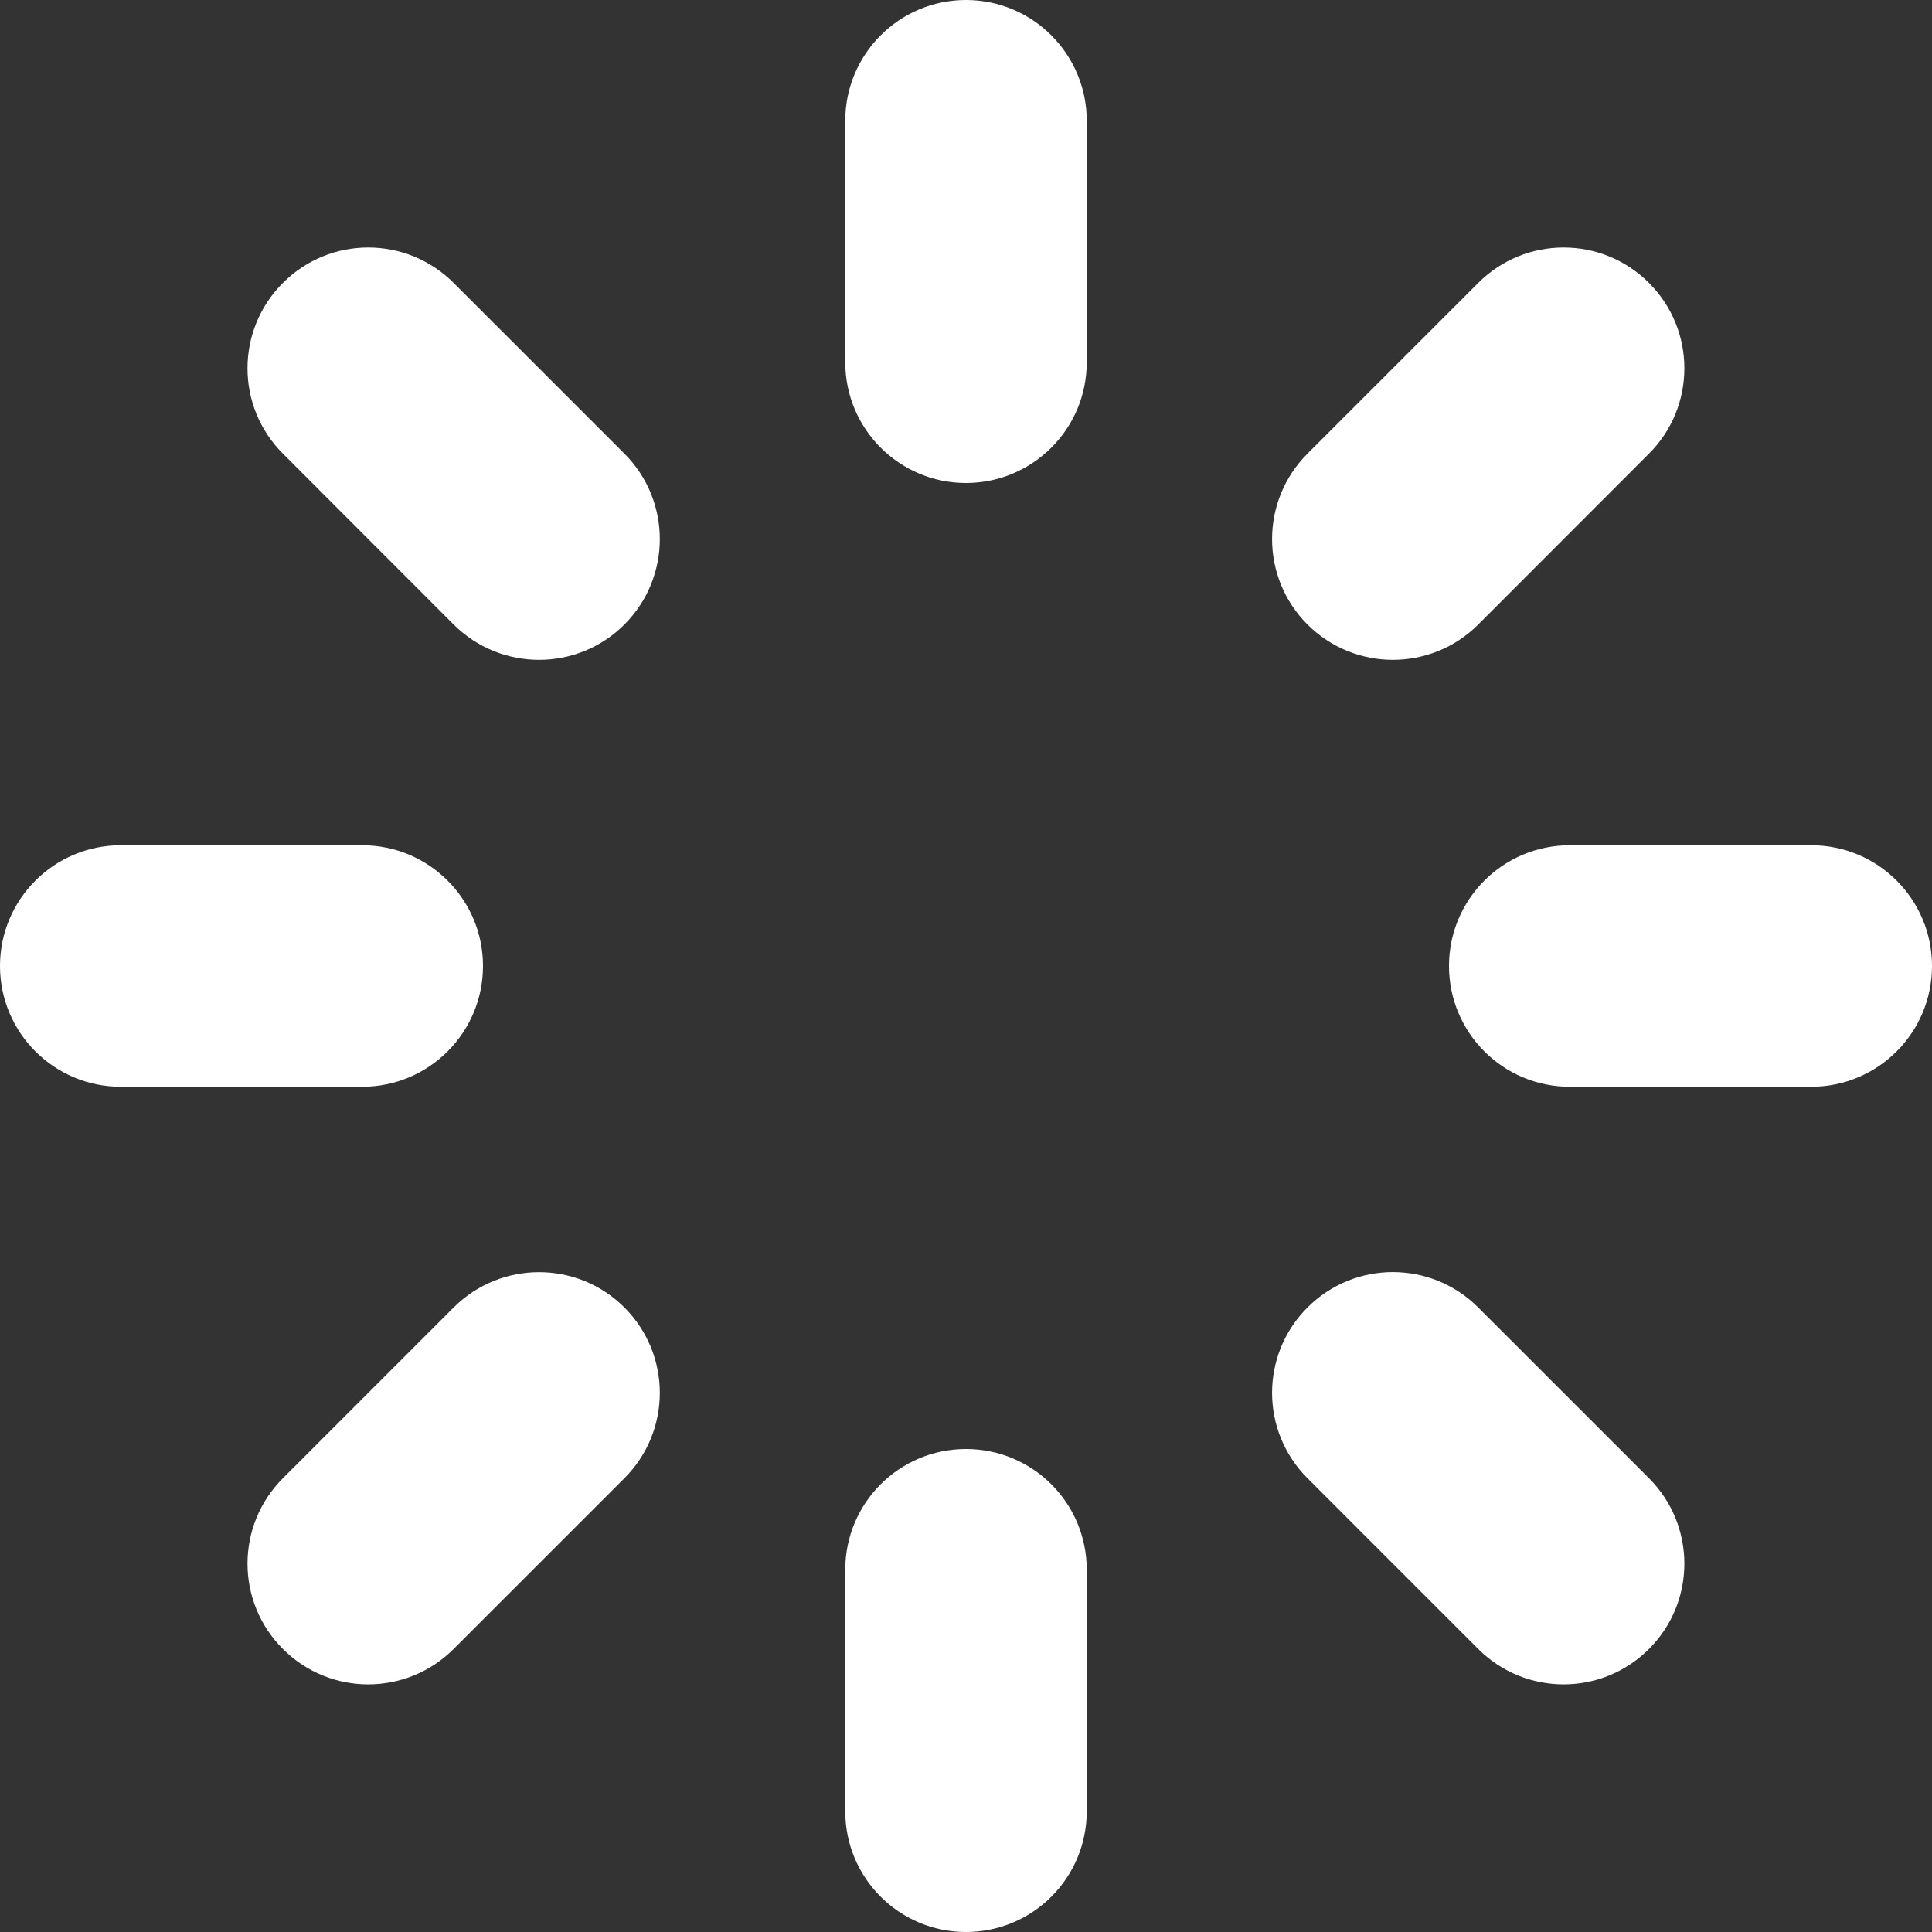 <svg width="73" height="73" viewBox="0 0 73 73" fill="none" xmlns="http://www.w3.org/2000/svg">
<rect x="0" y="0" width="73" height="73" fill="#333333" stroke="none"/>
<g clip-path="url(#clip0_13044_327407)">
<path d="M36.5 0C33.981 0 31.938 2.044 31.938 4.562V13.688C31.938 16.206 33.981 18.25 36.5 18.25C39.019 18.25 41.062 16.206 41.062 13.688V4.562C41.062 2.044 39.019 0 36.5 0ZM36.5 54.75C33.981 54.75 31.938 56.789 31.938 59.312V68.438C31.938 70.961 33.981 73 36.5 73C39.019 73 41.062 70.961 41.062 68.438V59.312C41.062 56.789 39.019 54.75 36.5 54.75ZM55.854 23.597L62.306 17.141C64.089 15.362 64.089 12.469 62.306 10.69C60.526 8.906 57.638 8.906 55.854 10.69L49.403 17.141C47.619 18.925 47.619 21.813 49.403 23.597C51.187 25.377 54.075 25.377 55.854 23.597ZM17.141 49.403L10.69 55.854C8.906 57.638 8.906 60.526 10.69 62.306C12.469 64.089 15.357 64.089 17.141 62.306L23.593 55.854C25.377 54.07 25.377 51.187 23.593 49.403C21.813 47.623 18.925 47.623 17.141 49.403ZM17.141 10.69C15.357 8.906 12.469 8.906 10.69 10.69C8.906 12.469 8.906 15.362 10.69 17.141L17.141 23.597C18.925 25.377 21.813 25.377 23.593 23.597C25.377 21.813 25.377 18.925 23.593 17.141L17.141 10.69ZM55.854 49.403C54.07 47.619 51.187 47.619 49.403 49.403C47.619 51.187 47.619 54.07 49.403 55.854L55.854 62.306C57.638 64.089 60.526 64.089 62.306 62.306C64.089 60.526 64.089 57.638 62.306 55.854L55.854 49.403ZM68.438 31.938H59.312C56.789 31.938 54.75 33.981 54.75 36.5C54.75 39.019 56.789 41.062 59.312 41.062H68.438C70.961 41.062 73 39.019 73 36.5C73 33.981 70.961 31.938 68.438 31.938ZM18.25 36.5C18.25 33.981 16.206 31.938 13.688 31.938H4.562C2.044 31.938 0 33.981 0 36.5C0 39.019 2.044 41.062 4.562 41.062H13.688C16.206 41.062 18.25 39.019 18.25 36.5Z" fill="white"/>
</g>
<defs>
<clipPath id="clip0_13044_327407">
<rect width="73" height="73" fill="white"/>
</clipPath>
</defs>
</svg>
